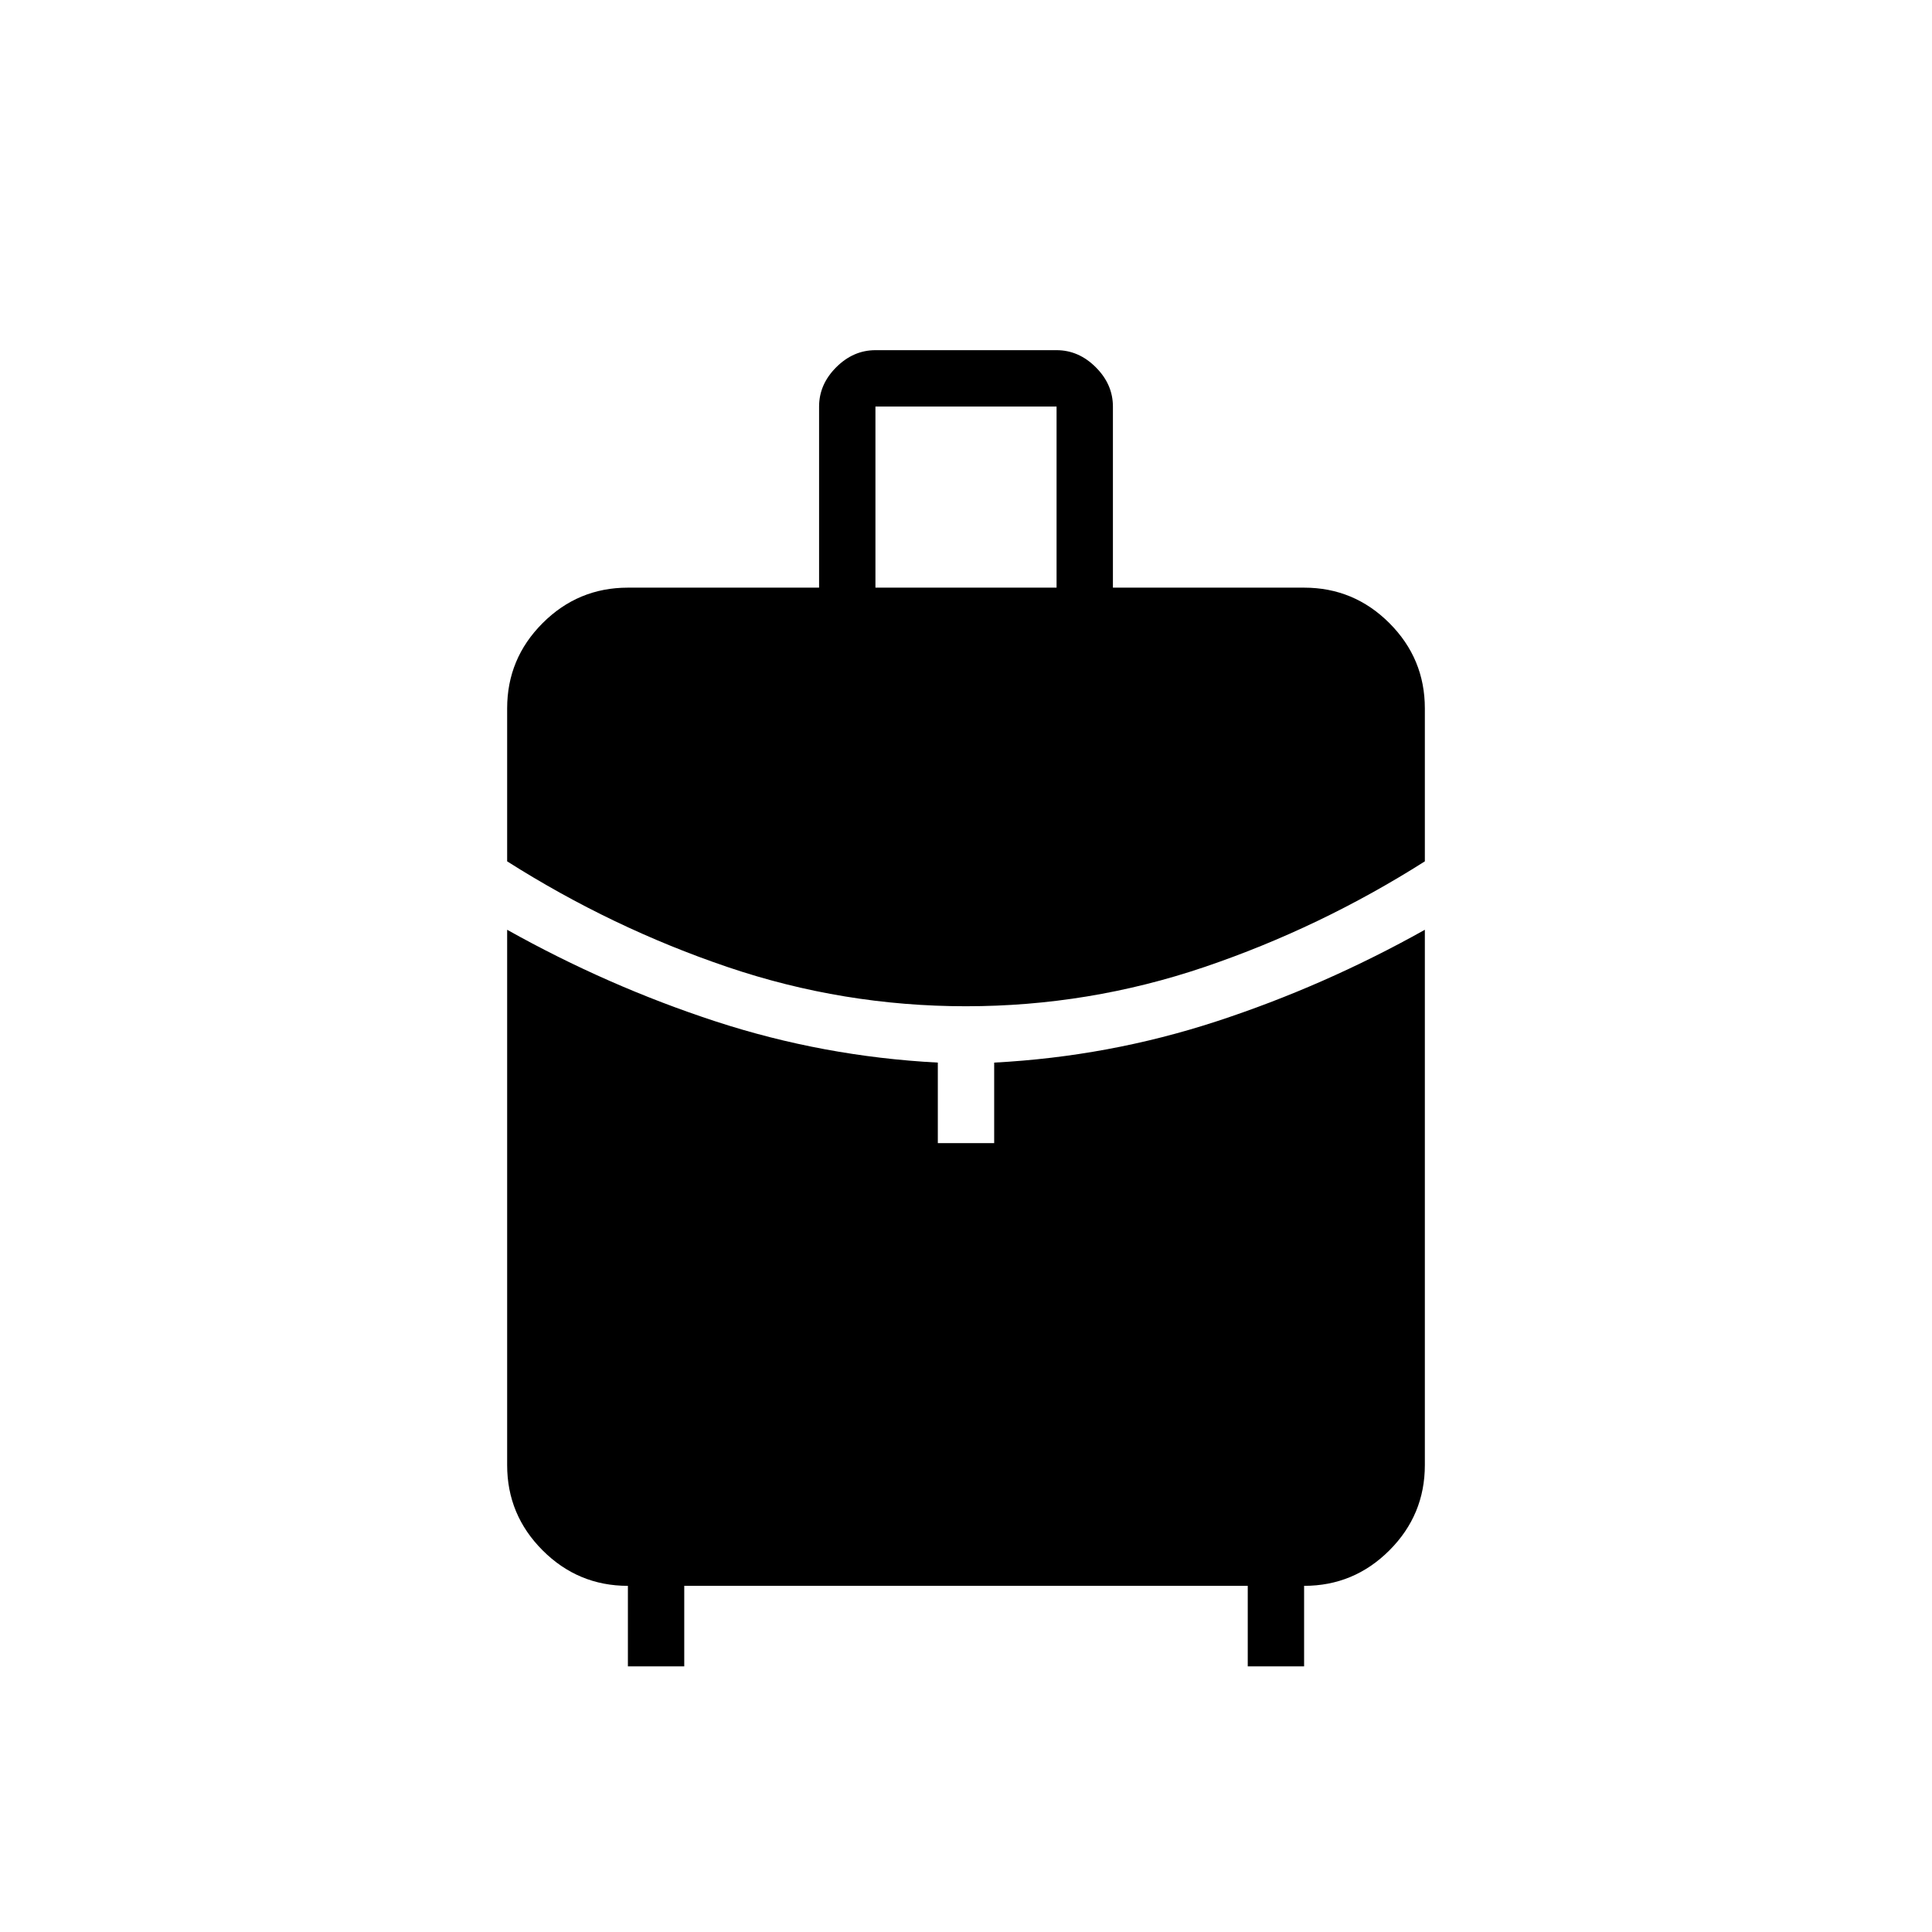 <svg xmlns="http://www.w3.org/2000/svg" height="24" viewBox="0 -960 960 960" width="24"><path d="M435-668h90v-90h-90v90Zm45 208q-61 0-118.5-19.5T252-532v-76q0-24.75 17.63-42.38Q287.25-668 312-668h95v-90q0-11 8.5-19.5T435-786h90q11 0 19.5 8.5T553-758v90h95q24.75 0 42.38 17.62Q708-632.75 708-608v76q-52 33-109.5 52.5T480-460ZM312-132v-40q-24.75 0-42.37-17.63Q252-207.25 252-232v-266q50 28 103.5 45.5T466-432v40h28v-40q57-3 110.5-20.5T708-498v266q0 24.75-17.62 42.37Q672.75-172 648-172v40h-28v-40H340v40h-28Z"/></svg>
